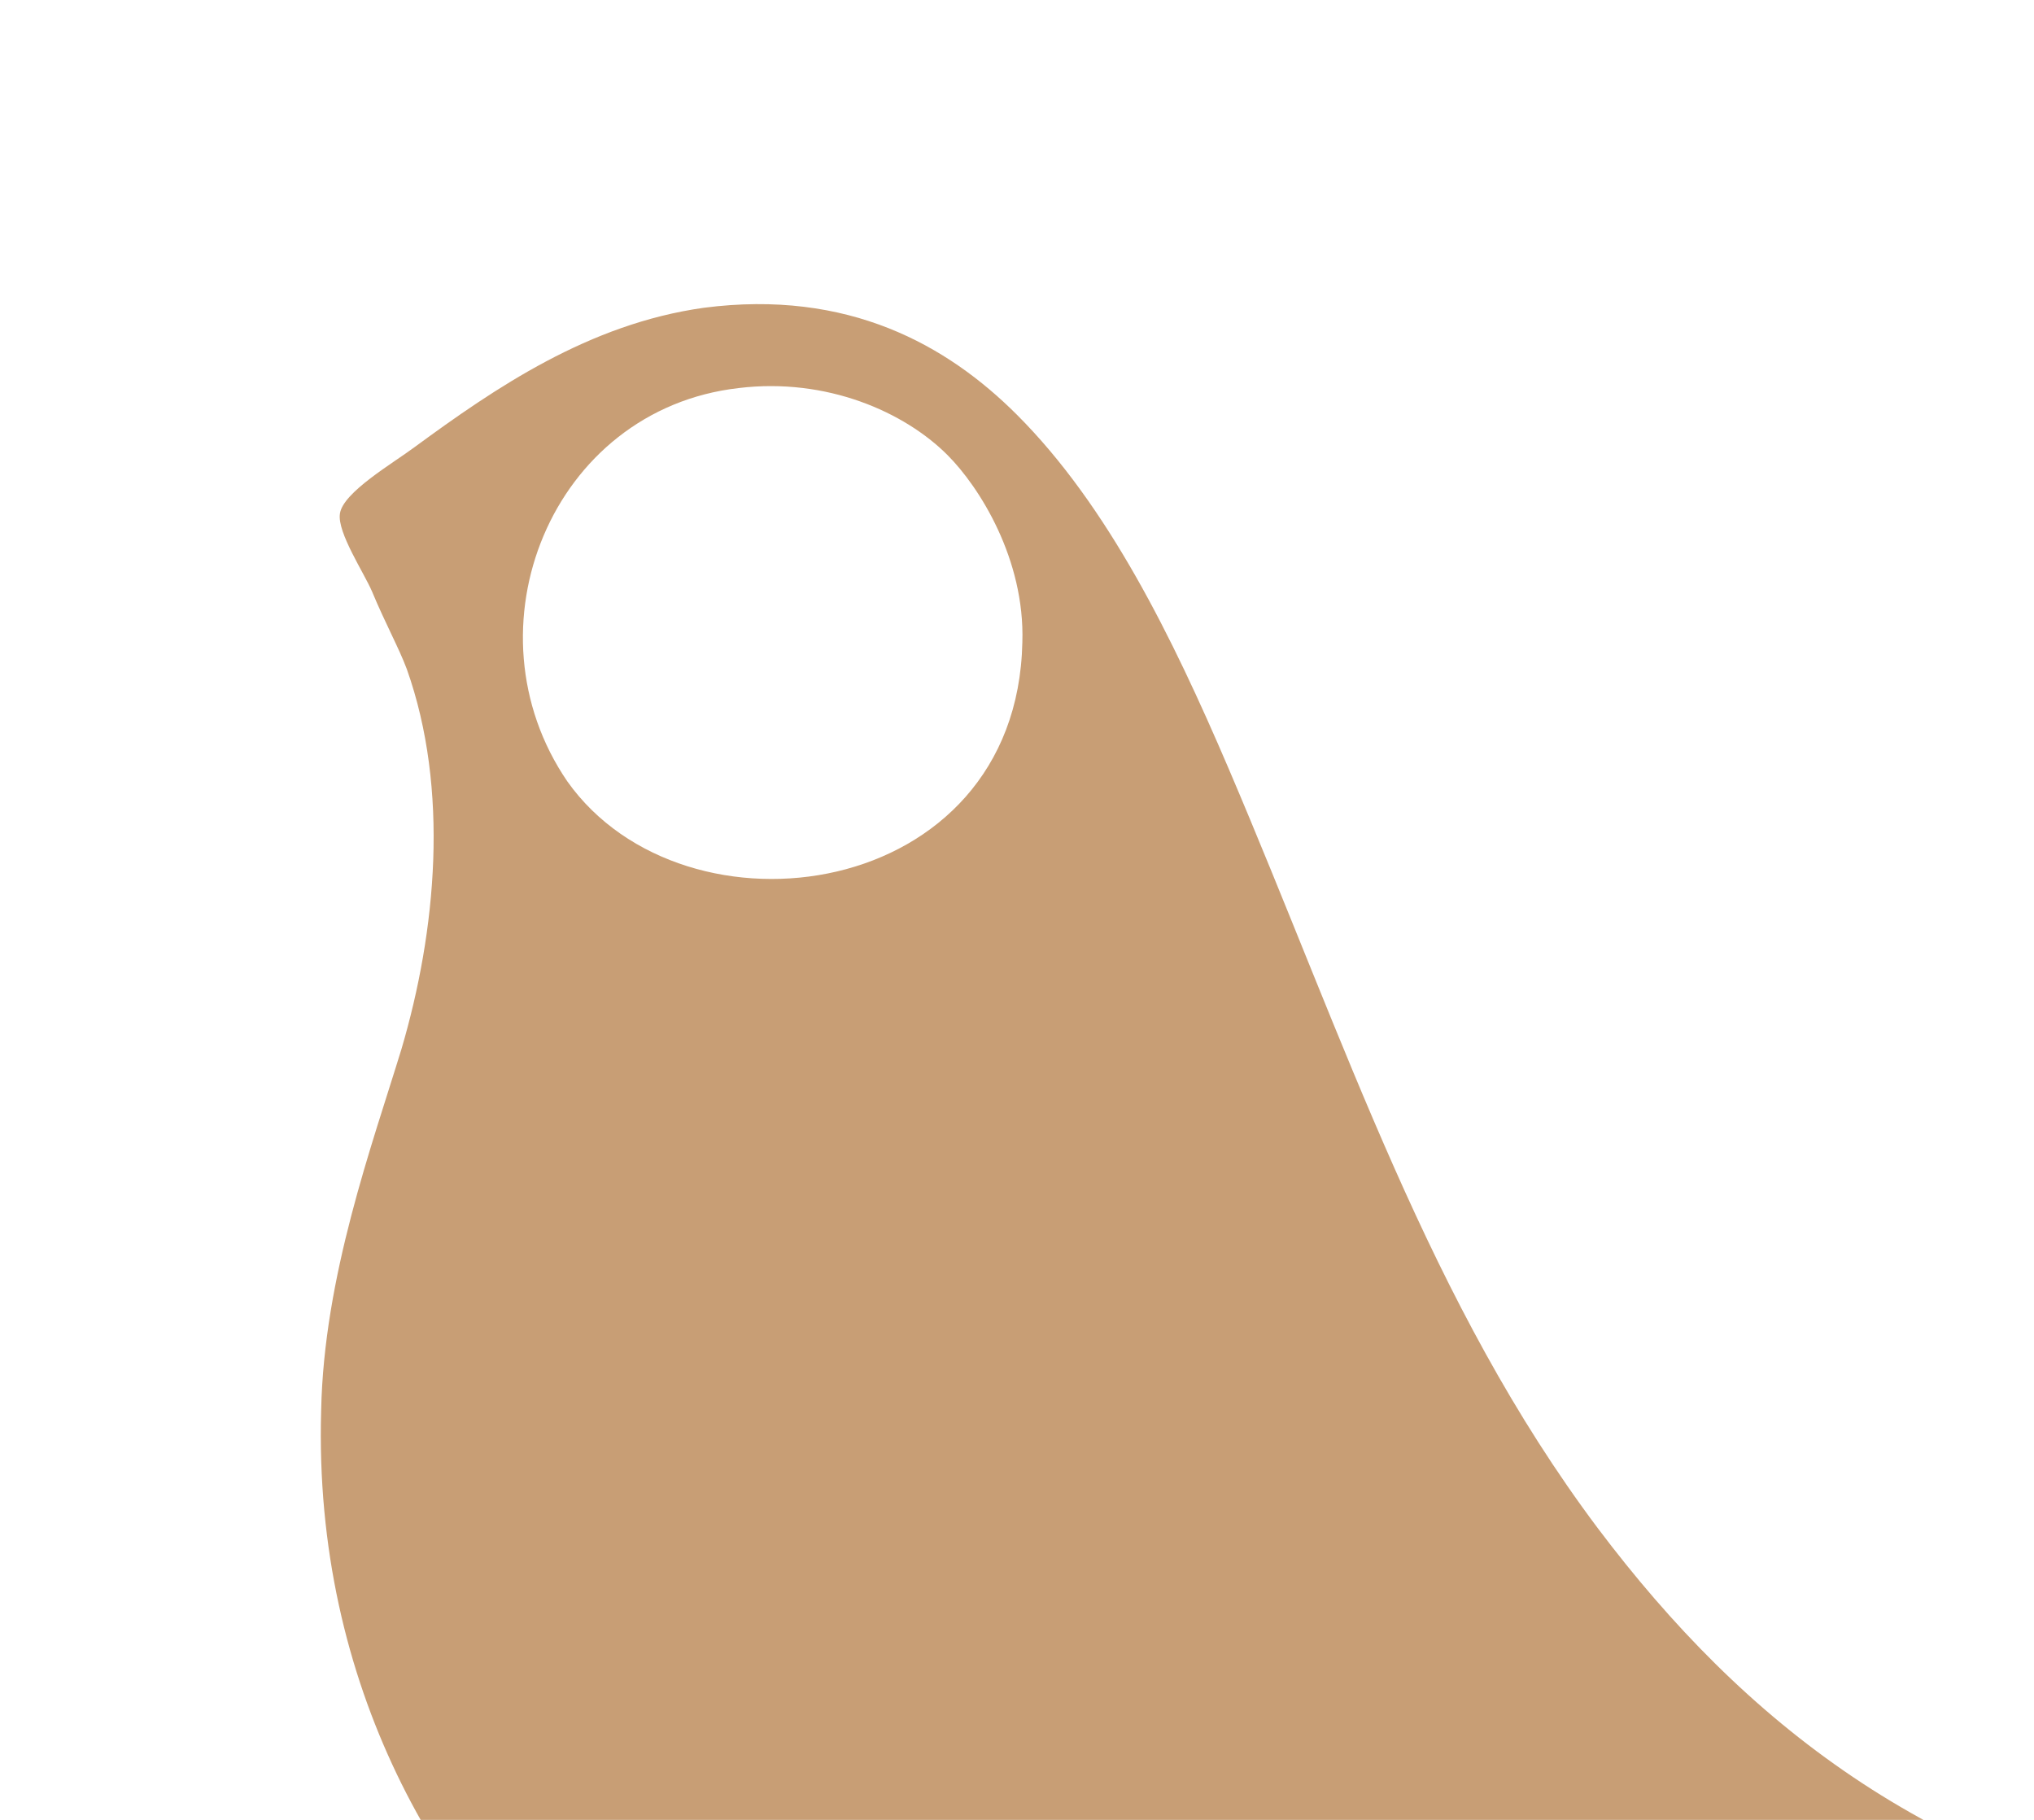 <?xml version="1.0" encoding="utf-8"?>
<!-- Generator: Adobe Illustrator 19.0.0, SVG Export Plug-In . SVG Version: 6.00 Build 0)  -->
<svg version="1.1" id="Layer_1" xmlns="http://www.w3.org/2000/svg" xmlns:xlink="http://www.w3.org/1999/xlink" x="0px" y="0px"
	 viewBox="0 0 76 68" style="enable-background:new 0 0 76 68;" xml:space="preserve">
<style type="text/css">
	.st0{clip-path:url(#XMLID_7_);fill:#C89E75;}
</style>
<g id="XMLID_2_">
	<defs>
		<rect id="XMLID_3_" x="0" y="0" width="76" height="68"/>
	</defs>
	<clipPath id="XMLID_7_">
		<use xlink:href="#XMLID_3_"  style="overflow:visible;"/>
	</clipPath>
	<path id="XMLID_4_" class="st0" d="M38.2,24c0.1-3.1-1.6-5.8-2.8-7c-1.6-1.6-4.5-2.9-7.8-2.5c-7,0.8-10.3,9-6.4,14.7
		C25.6,35.4,38,33.7,38.2,24 M122.4,77.3c1.1,0.1,3.3,0.4,3.3,1.3c0,0.8-0.1,0.9-1.7,0.9H28.7c-1.7,0-5.3-2.6-6.7-3.9
		C16.5,71,11.7,63,12,52.7c0.1-5,1.9-9.9,3-13.5c1.3-4.4,1.8-9.7,0.2-14.2c-0.3-0.8-0.8-1.7-1.3-2.9c-0.3-0.7-1.3-2.2-1.2-2.9
		c0.1-0.8,2-1.9,2.8-2.5c3-2.2,6.5-4.6,10.8-5.2c5.4-0.7,9.1,1.4,11.7,4c3.4,3.4,5.8,8.3,7.9,13.2c4.4,10.3,7.5,20,13.8,28.4
		c5.5,7.3,12.3,12.6,22.9,14.7c9.1,1.8,18.3,3.1,28.6,4.2C114.7,76.5,118.5,76.9,122.4,77.3"/>
</g>
</svg>
